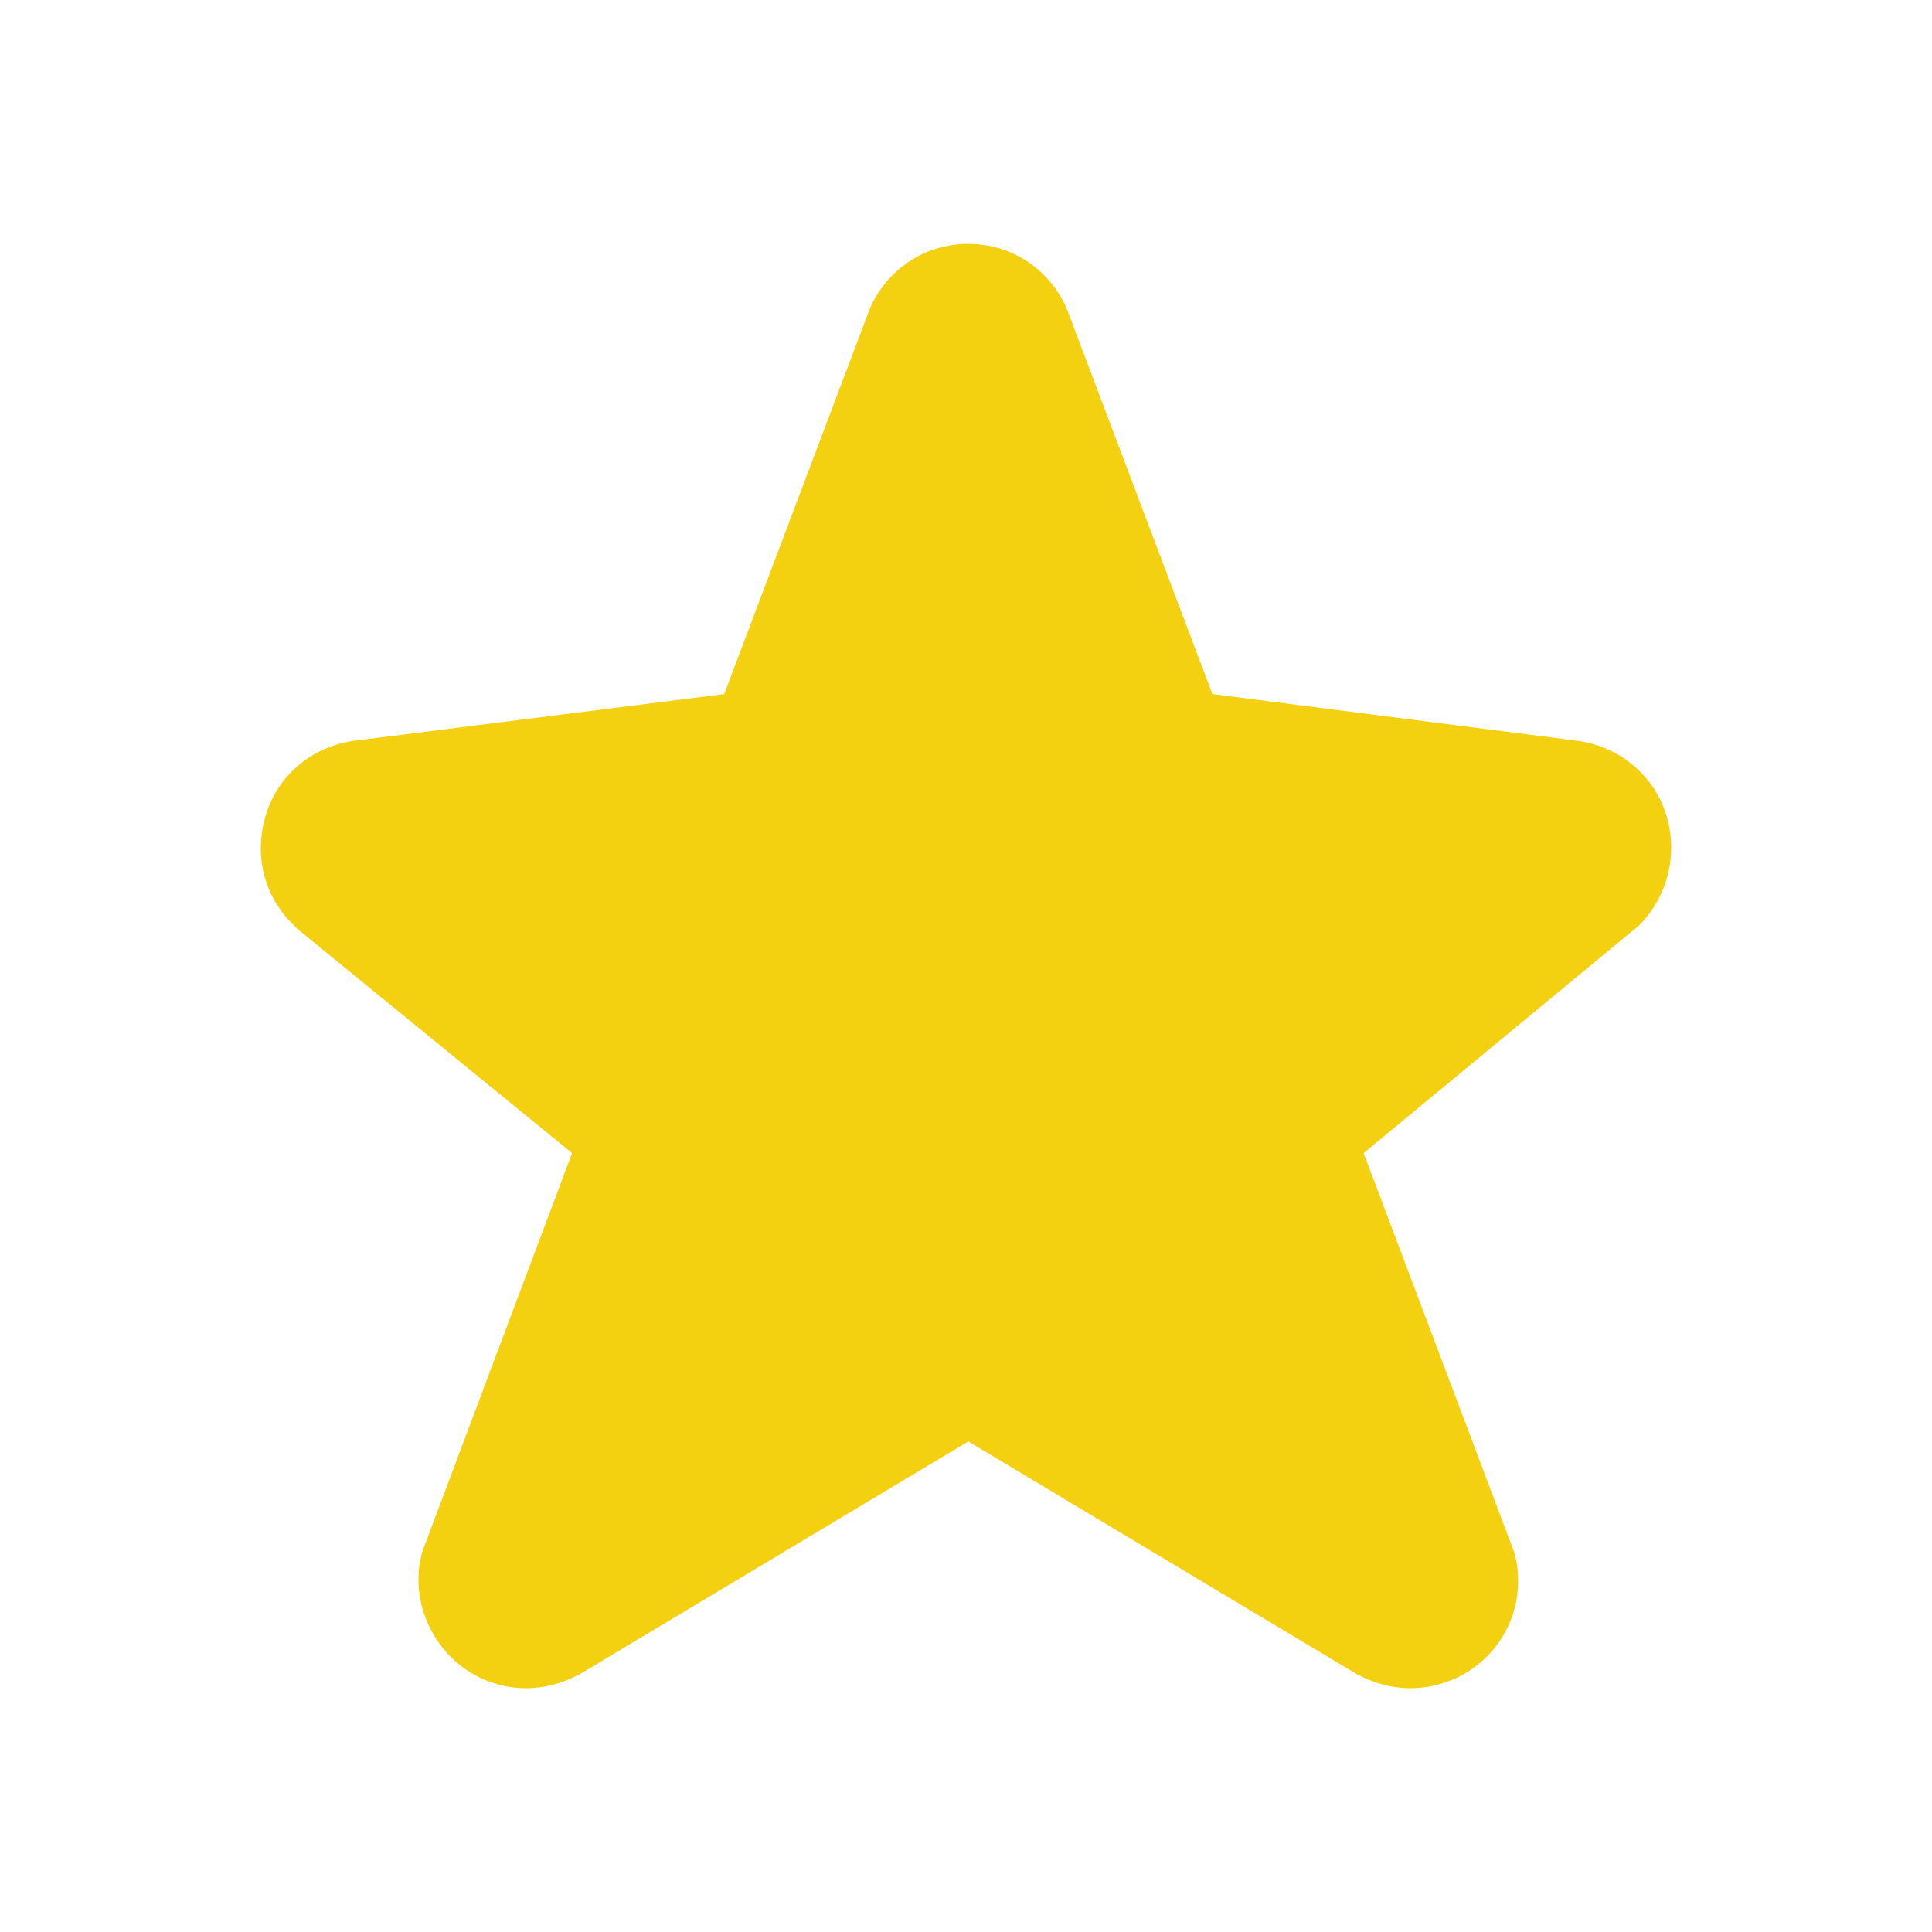 <?xml version="1.0" encoding="utf-8"?>
<!-- Generator: Adobe Illustrator 16.0.0, SVG Export Plug-In . SVG Version: 6.00 Build 0)  -->
<!DOCTYPE svg PUBLIC "-//W3C//DTD SVG 1.1//EN" "http://www.w3.org/Graphics/SVG/1.1/DTD/svg11.dtd">
<svg version="1.1" id="图形" xmlns="http://www.w3.org/2000/svg" xmlns:xlink="http://www.w3.org/1999/xlink" x="0px" y="0px"
	 width="1000.637px" height="1000.678px" viewBox="0 0 1000.637 1000.678" enable-background="new 0 0 1000.637 1000.678"
	 xml:space="preserve">
<path fill="#F4D110" d="M862.917,421.776c-6.406-20.15-23.816-34.814-45.34-38.021l-189.648-24.276L552.812,160.67
	c-0.467-0.909-0.918-2.29-1.379-3.198c-9.623-19.239-28.396-31.158-49.926-31.158c-21.531,0-40.312,11.919-49.93,31.158
	c-0.461,0.908-0.914,2.29-1.375,3.198l-75.119,198.809l-192.395,24.276c-21.08,3.208-38.48,17.406-44.896,38.021
	c-6.409,20.612-1.378,42.142,14.204,57.26c0.918,0.916,1.372,1.382,2.289,2.29l142.006,115.903l-76.957,204.754
	c-0.918,2.289-1.377,4.582-1.835,6.871c-2.745,16.031,1.835,32.531,12.37,45.354c10.533,12.82,26.109,20.156,42.602,20.156
	c9.16,0,17.865-2.293,26.109-6.416c0.463-0.455,1.373-0.455,1.83-0.918l201.096-120.475L702.603,867.03
	c0.459,0.465,1.375,0.465,1.826,0.918c8.246,4.123,16.949,6.416,26.109,6.416c16.49,0,32.068-7.336,42.602-19.707
	c10.535-12.359,15.117-28.855,12.369-45.344c-0.465-2.289-0.918-4.578-1.834-6.869l-77.408-205.219l140.17-115.902
	c0.92-0.458,1.381-1.373,2.293-1.826C863.835,464.379,869.333,442.388,862.917,421.776z M648.077,550.036
	c-0.912,0.465-1.377,1.383-2.289,1.834c-13.281,12.826-19.236,31.148-16.033,49.473c0.461,2.289,0.912,4.58,1.826,6.416
	l63.217,169.023l-166.283-99.861c-0.461-0.465-1.373-0.465-1.83-0.918c-7.783-4.115-16.945-6.404-26.107-6.404
	s-17.867,2.289-26.111,6.404c-0.459,0.465-1.371,0.465-1.83,0.918l-165.82,99.861l63.213-169.023
	c0.918-2.293,1.375-4.582,1.83-6.875c3.203-17.865-2.75-36.645-16.033-49.471c-0.912-0.918-1.377-1.383-2.289-2.289l-120.479-97.579
	L395.22,430.93c18.32-2.746,33.889-14.197,42.139-30.232c0.461-0.916,0.912-2.291,1.375-3.206l62.297-164.91l62.305,164.91
	c0.457,0.915,0.912,2.29,1.375,3.206c8.242,16.491,23.82,27.942,42.598,30.687l159.871,20.612L648.077,550.036z"/>
<polygon fill="#F4D110" points="508.706,172.191 396.519,381.506 173.656,427.678 341.181,586.552 280.507,828.487 508.706,687.298 
	753.71,828.487 671.28,571.288 826.979,419.826 604.116,391.347 "/>
</svg>
